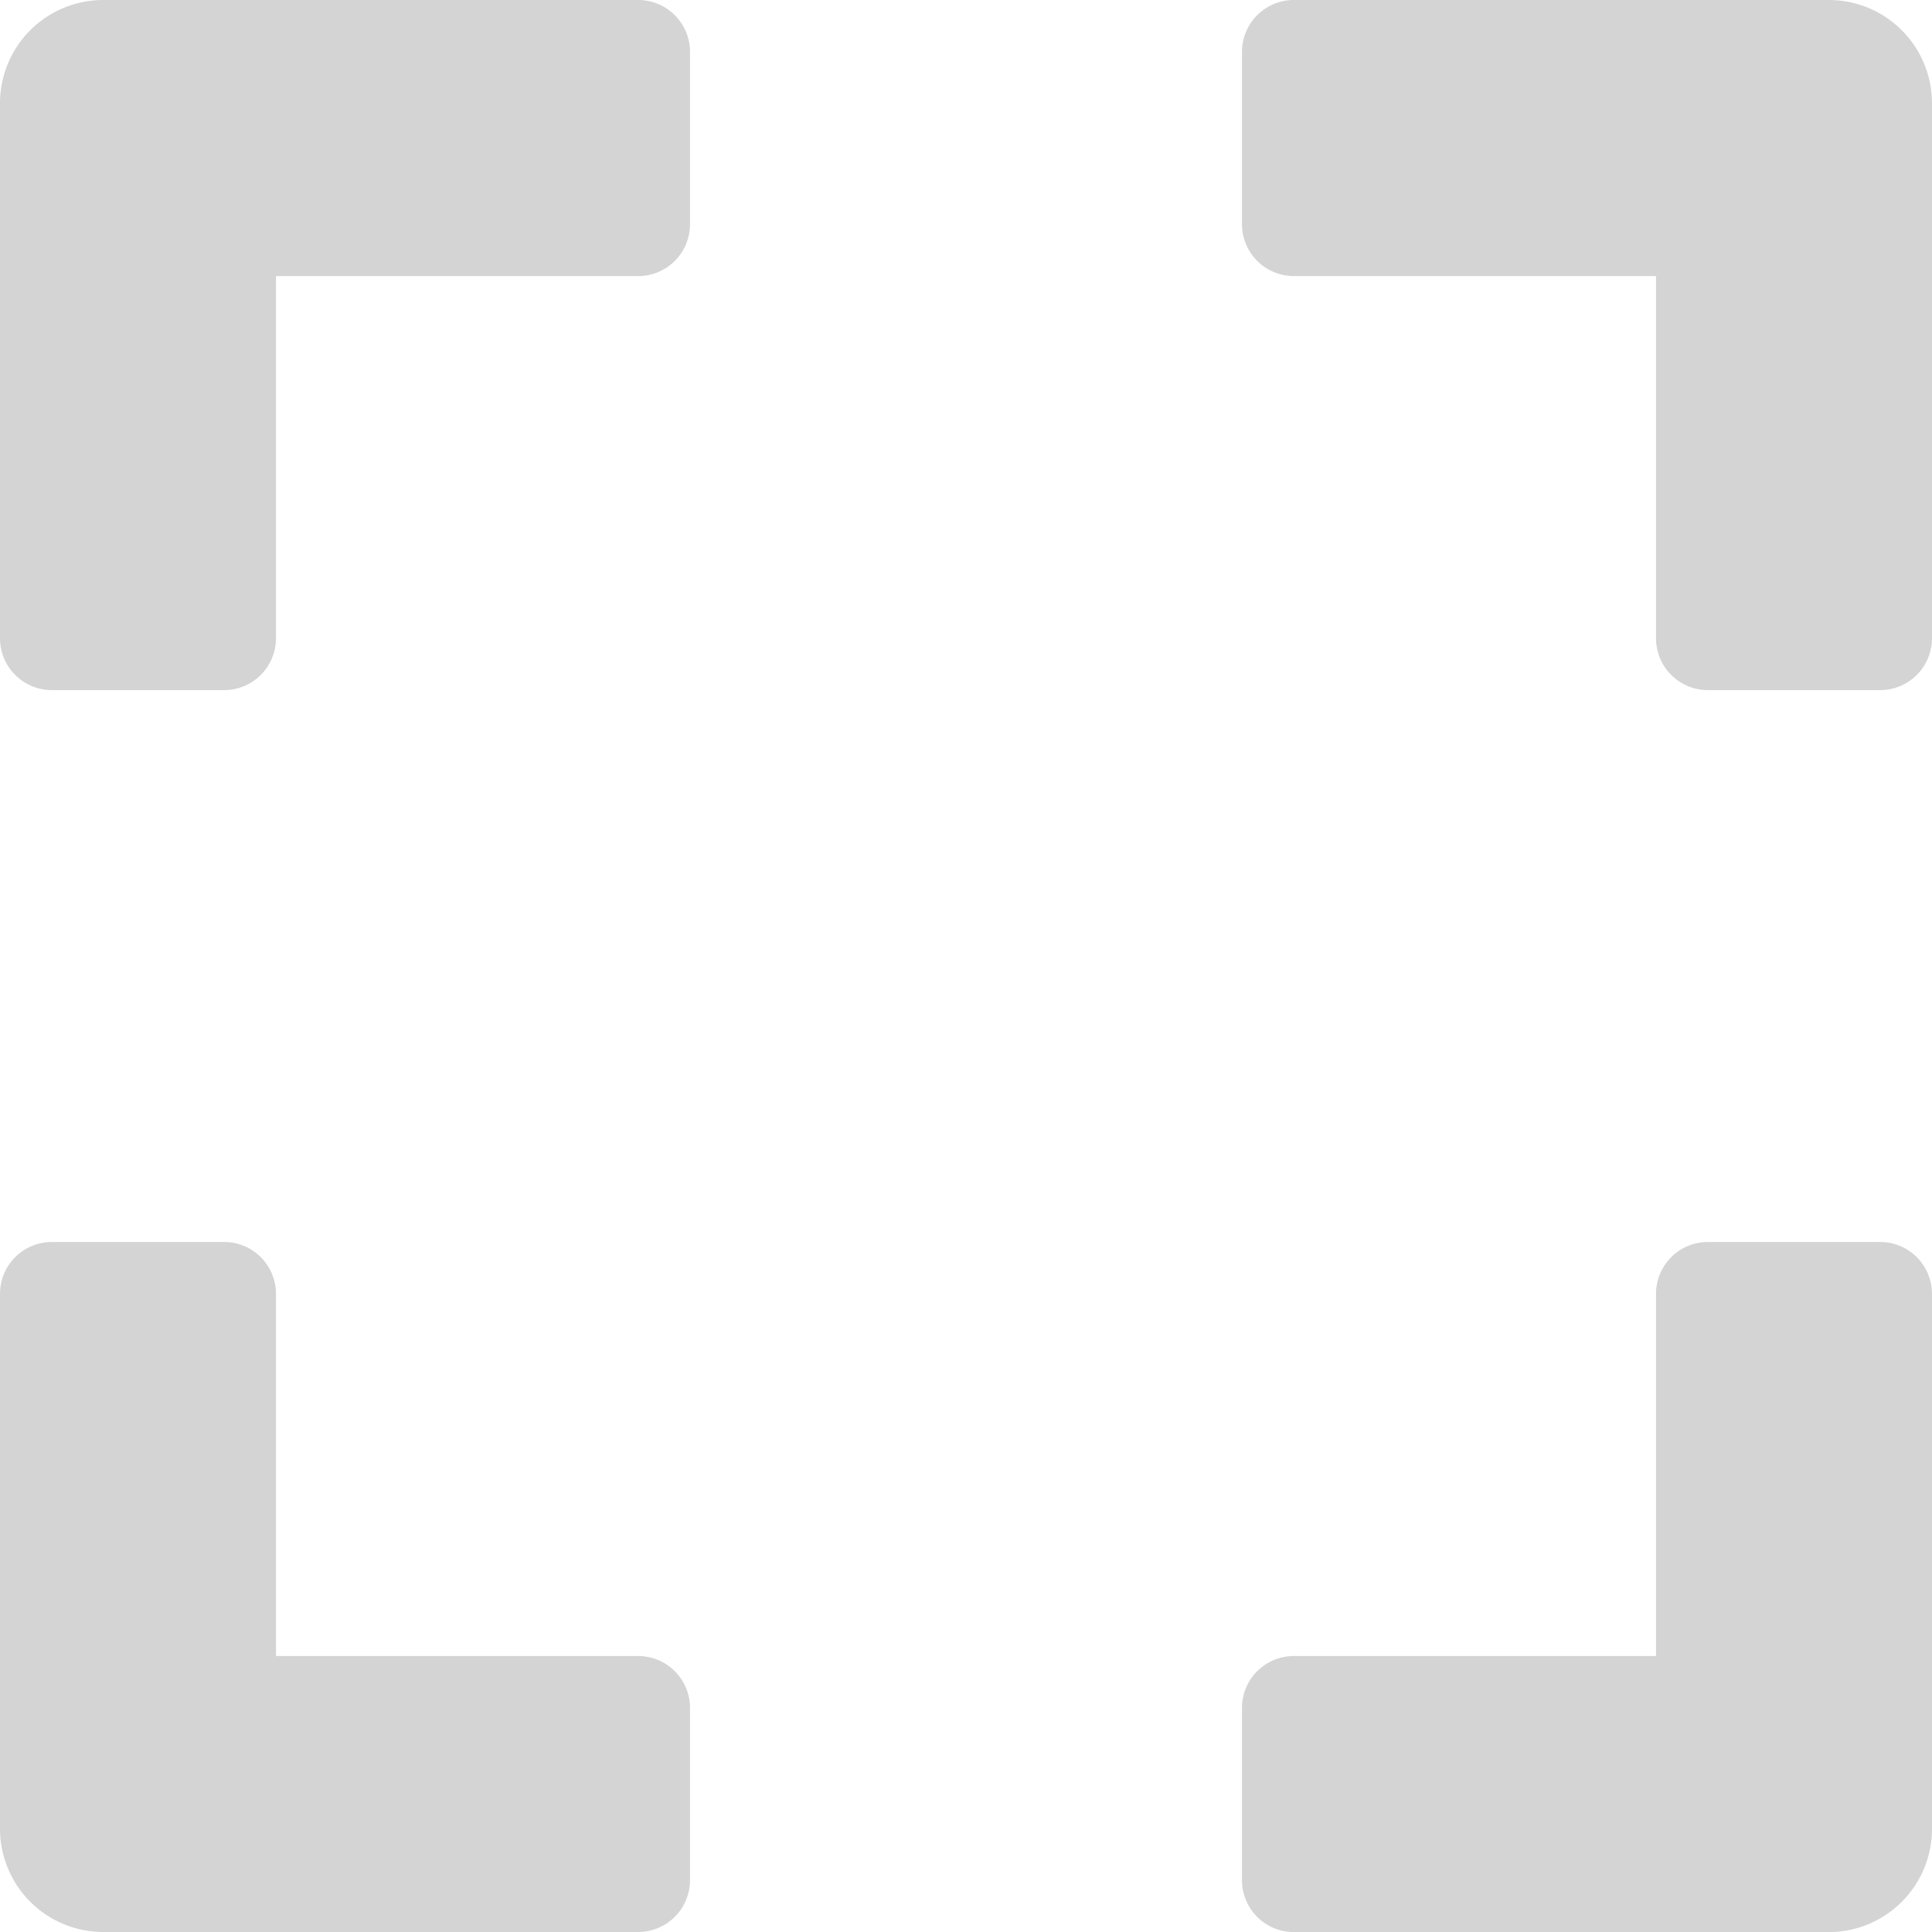<svg xmlns="http://www.w3.org/2000/svg" width="20" height="20" viewBox="0 0 20 20">
  <path id="expand-solid" d="M0,38.607V33.071A1.069,1.069,0,0,1,1.071,32H6.607a.537.537,0,0,1,.536.536v1.786a.537.537,0,0,1-.536.536H2.857v3.75a.537.537,0,0,1-.536.536H.536A.537.537,0,0,1,0,38.607Zm12.857-6.071v1.786a.537.537,0,0,0,.536.536h3.75v3.75a.537.537,0,0,0,.536.536h1.786A.537.537,0,0,0,20,38.607V33.071A1.069,1.069,0,0,0,18.929,32H13.393A.537.537,0,0,0,12.857,32.536Zm6.607,12.321H17.679a.537.537,0,0,0-.536.536v3.75h-3.75a.537.537,0,0,0-.536.536v1.786a.537.537,0,0,0,.536.536h5.536A1.069,1.069,0,0,0,20,50.929V45.393A.537.537,0,0,0,19.464,44.857ZM7.143,51.464V49.679a.537.537,0,0,0-.536-.536H2.857v-3.75a.537.537,0,0,0-.536-.536H.536A.537.537,0,0,0,0,45.393v5.536A1.069,1.069,0,0,0,1.071,52H6.607A.537.537,0,0,0,7.143,51.464Z" transform="translate(0 -32)" fill="#d4d4d4"/>
</svg>
